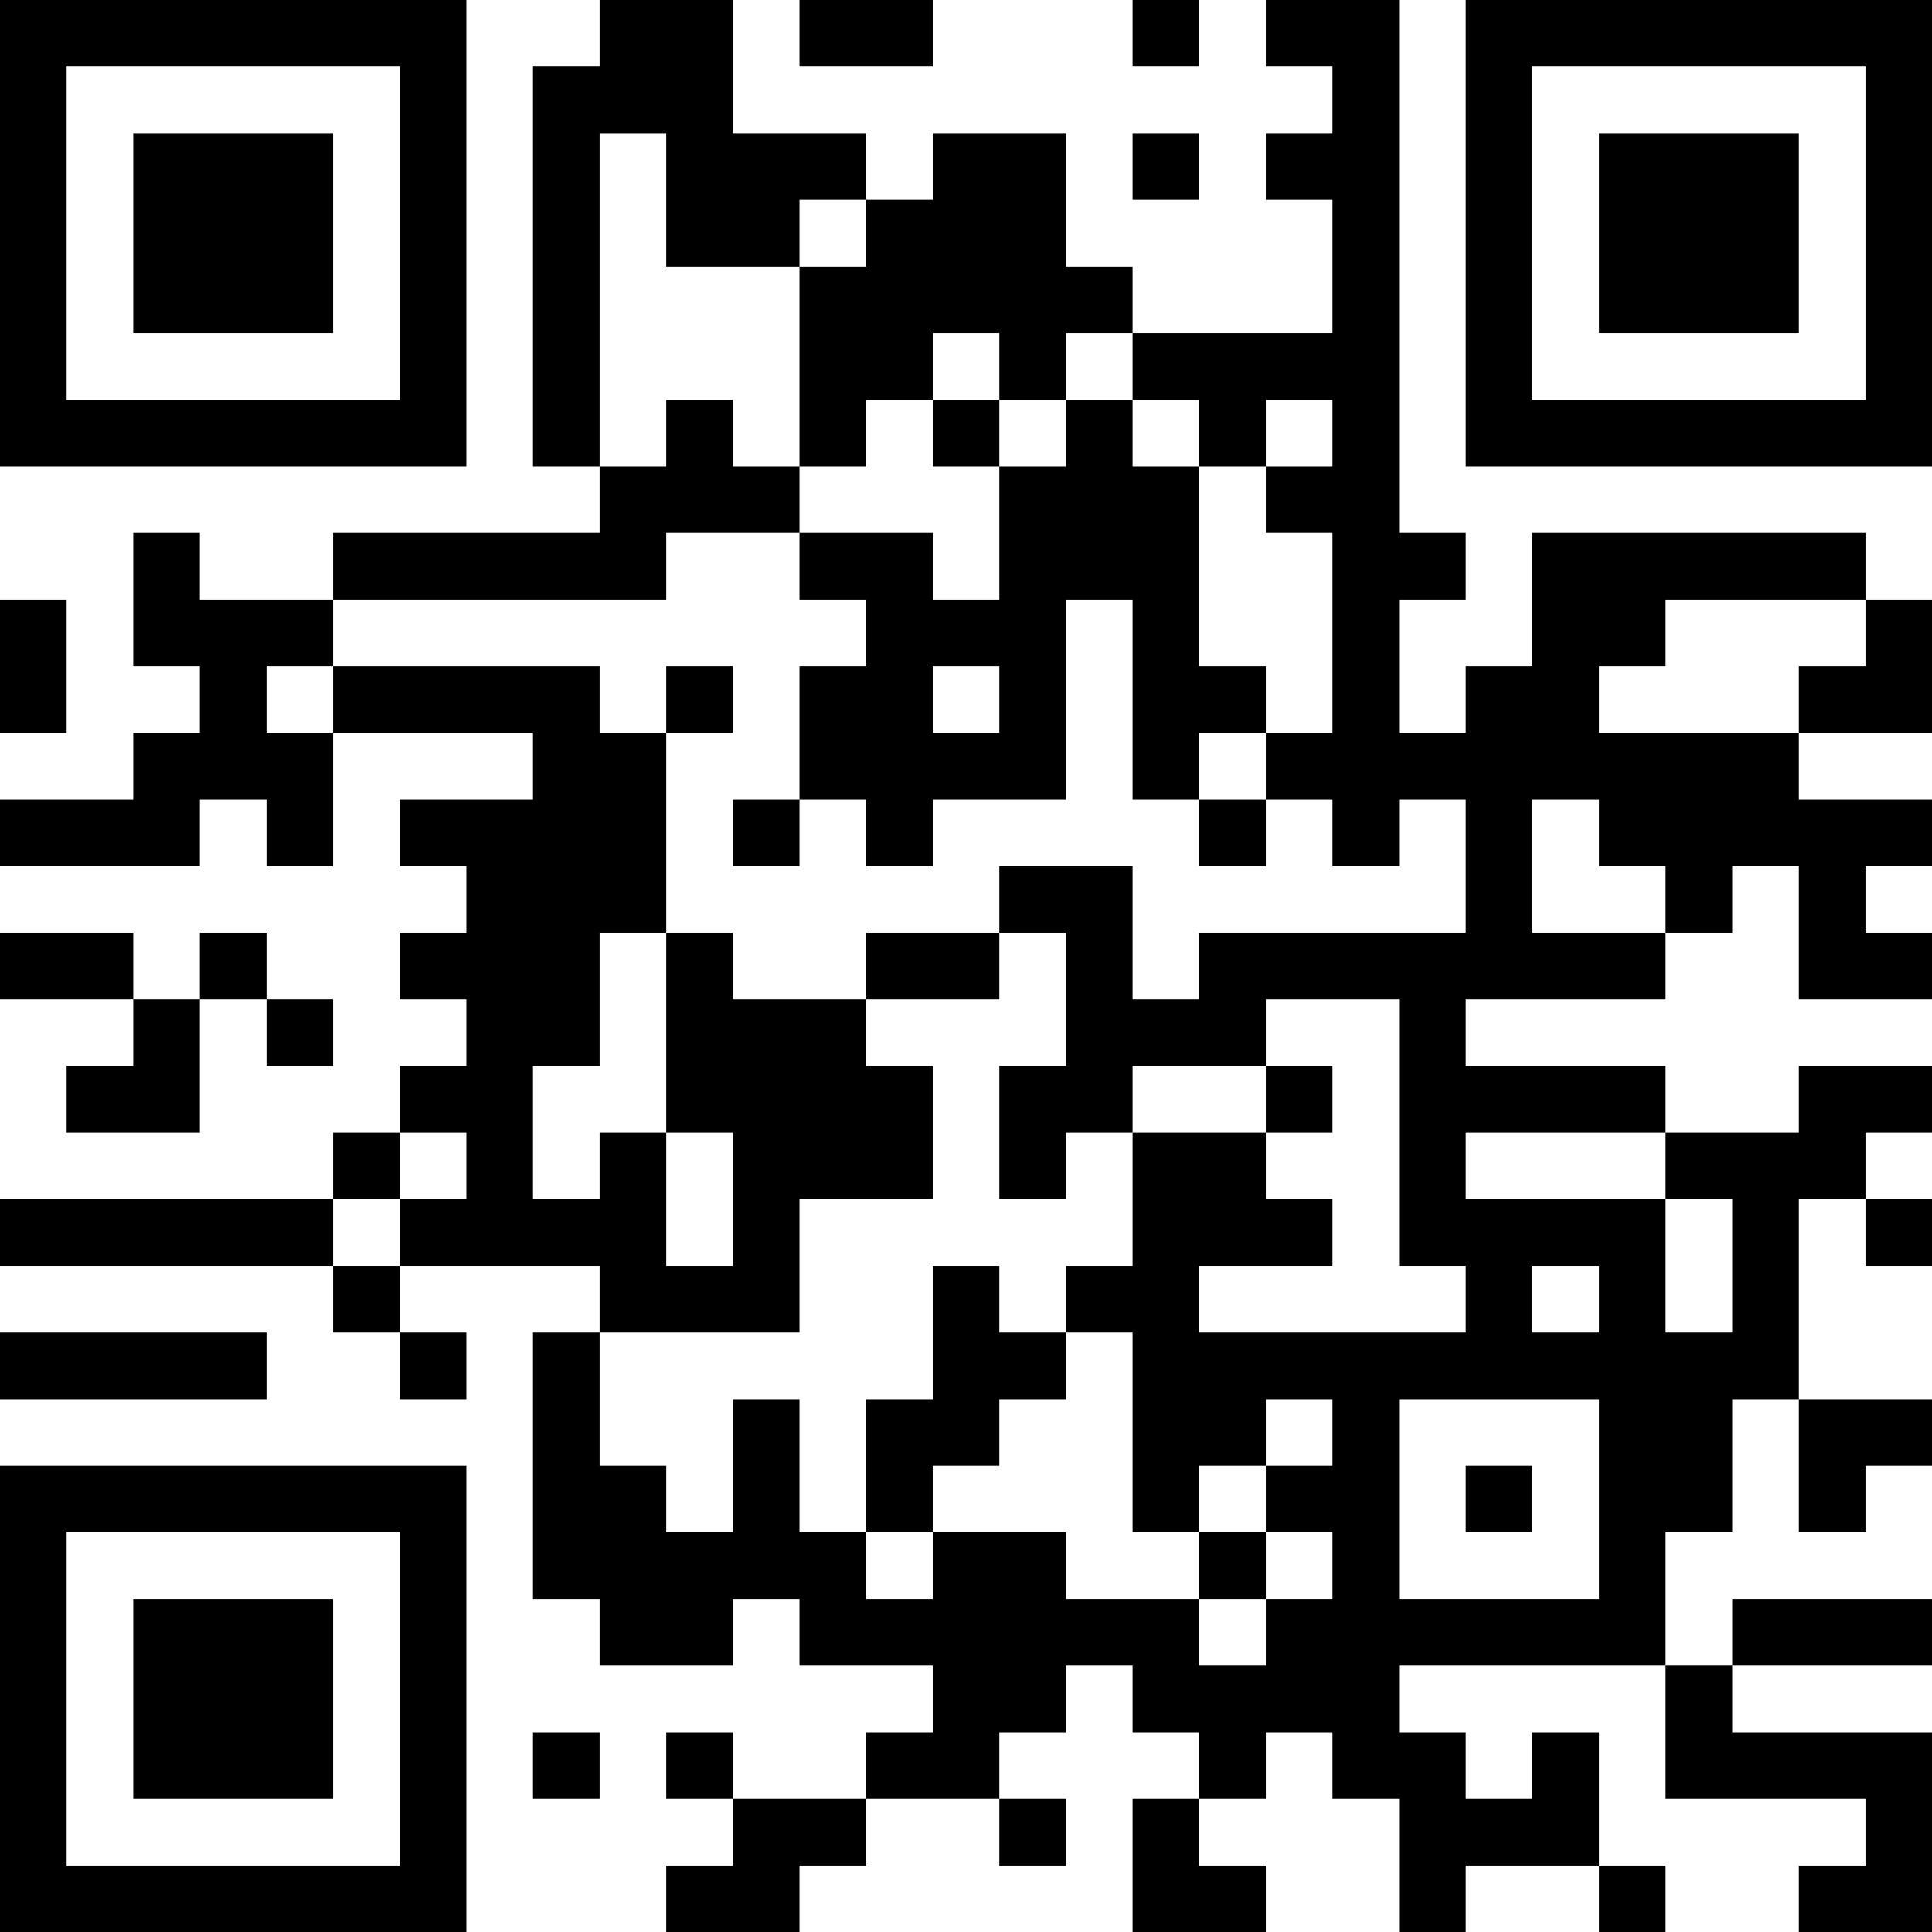 <?xml version="1.0" encoding="UTF-8"?>
<svg xmlns="http://www.w3.org/2000/svg" version="1.1" width="200" height="200" viewBox="0 0 200 200"><rect x="0" y="0" width="200" height="200" fill="#ffffff"/><g transform="scale(6.897)"><g transform="translate(0,0)"><path fill-rule="evenodd" d="M9 0L9 1L8 1L8 7L9 7L9 8L5 8L5 9L3 9L3 8L2 8L2 10L3 10L3 11L2 11L2 12L0 12L0 13L3 13L3 12L4 12L4 13L5 13L5 11L8 11L8 12L6 12L6 13L7 13L7 14L6 14L6 15L7 15L7 16L6 16L6 17L5 17L5 18L0 18L0 19L5 19L5 20L6 20L6 21L7 21L7 20L6 20L6 19L9 19L9 20L8 20L8 24L9 24L9 25L11 25L11 24L12 24L12 25L14 25L14 26L13 26L13 27L11 27L11 26L10 26L10 27L11 27L11 28L10 28L10 29L12 29L12 28L13 28L13 27L15 27L15 28L16 28L16 27L15 27L15 26L16 26L16 25L17 25L17 26L18 26L18 27L17 27L17 29L19 29L19 28L18 28L18 27L19 27L19 26L20 26L20 27L21 27L21 29L22 29L22 28L24 28L24 29L25 29L25 28L24 28L24 26L23 26L23 27L22 27L22 26L21 26L21 25L25 25L25 27L28 27L28 28L27 28L27 29L29 29L29 26L26 26L26 25L29 25L29 24L26 24L26 25L25 25L25 23L26 23L26 21L27 21L27 23L28 23L28 22L29 22L29 21L27 21L27 18L28 18L28 19L29 19L29 18L28 18L28 17L29 17L29 16L27 16L27 17L25 17L25 16L22 16L22 15L25 15L25 14L26 14L26 13L27 13L27 15L29 15L29 14L28 14L28 13L29 13L29 12L27 12L27 11L29 11L29 9L28 9L28 8L23 8L23 10L22 10L22 11L21 11L21 9L22 9L22 8L21 8L21 0L19 0L19 1L20 1L20 2L19 2L19 3L20 3L20 5L17 5L17 4L16 4L16 2L14 2L14 3L13 3L13 2L11 2L11 0ZM12 0L12 1L14 1L14 0ZM17 0L17 1L18 1L18 0ZM9 2L9 7L10 7L10 6L11 6L11 7L12 7L12 8L10 8L10 9L5 9L5 10L4 10L4 11L5 11L5 10L9 10L9 11L10 11L10 14L9 14L9 16L8 16L8 18L9 18L9 17L10 17L10 19L11 19L11 17L10 17L10 14L11 14L11 15L13 15L13 16L14 16L14 18L12 18L12 20L9 20L9 22L10 22L10 23L11 23L11 21L12 21L12 23L13 23L13 24L14 24L14 23L16 23L16 24L18 24L18 25L19 25L19 24L20 24L20 23L19 23L19 22L20 22L20 21L19 21L19 22L18 22L18 23L17 23L17 20L16 20L16 19L17 19L17 17L19 17L19 18L20 18L20 19L18 19L18 20L22 20L22 19L21 19L21 15L19 15L19 16L17 16L17 17L16 17L16 18L15 18L15 16L16 16L16 14L15 14L15 13L17 13L17 15L18 15L18 14L22 14L22 12L21 12L21 13L20 13L20 12L19 12L19 11L20 11L20 8L19 8L19 7L20 7L20 6L19 6L19 7L18 7L18 6L17 6L17 5L16 5L16 6L15 6L15 5L14 5L14 6L13 6L13 7L12 7L12 4L13 4L13 3L12 3L12 4L10 4L10 2ZM17 2L17 3L18 3L18 2ZM14 6L14 7L15 7L15 9L14 9L14 8L12 8L12 9L13 9L13 10L12 10L12 12L11 12L11 13L12 13L12 12L13 12L13 13L14 13L14 12L16 12L16 9L17 9L17 12L18 12L18 13L19 13L19 12L18 12L18 11L19 11L19 10L18 10L18 7L17 7L17 6L16 6L16 7L15 7L15 6ZM0 9L0 11L1 11L1 9ZM25 9L25 10L24 10L24 11L27 11L27 10L28 10L28 9ZM10 10L10 11L11 11L11 10ZM14 10L14 11L15 11L15 10ZM23 12L23 14L25 14L25 13L24 13L24 12ZM0 14L0 15L2 15L2 16L1 16L1 17L3 17L3 15L4 15L4 16L5 16L5 15L4 15L4 14L3 14L3 15L2 15L2 14ZM13 14L13 15L15 15L15 14ZM19 16L19 17L20 17L20 16ZM6 17L6 18L5 18L5 19L6 19L6 18L7 18L7 17ZM22 17L22 18L25 18L25 20L26 20L26 18L25 18L25 17ZM14 19L14 21L13 21L13 23L14 23L14 22L15 22L15 21L16 21L16 20L15 20L15 19ZM23 19L23 20L24 20L24 19ZM0 20L0 21L4 21L4 20ZM21 21L21 24L24 24L24 21ZM22 22L22 23L23 23L23 22ZM18 23L18 24L19 24L19 23ZM8 26L8 27L9 27L9 26ZM0 0L0 7L7 7L7 0ZM1 1L1 6L6 6L6 1ZM2 2L2 5L5 5L5 2ZM22 0L22 7L29 7L29 0ZM23 1L23 6L28 6L28 1ZM24 2L24 5L27 5L27 2ZM0 22L0 29L7 29L7 22ZM1 23L1 28L6 28L6 23ZM2 24L2 27L5 27L5 24Z" fill="#000000"/></g></g></svg>
